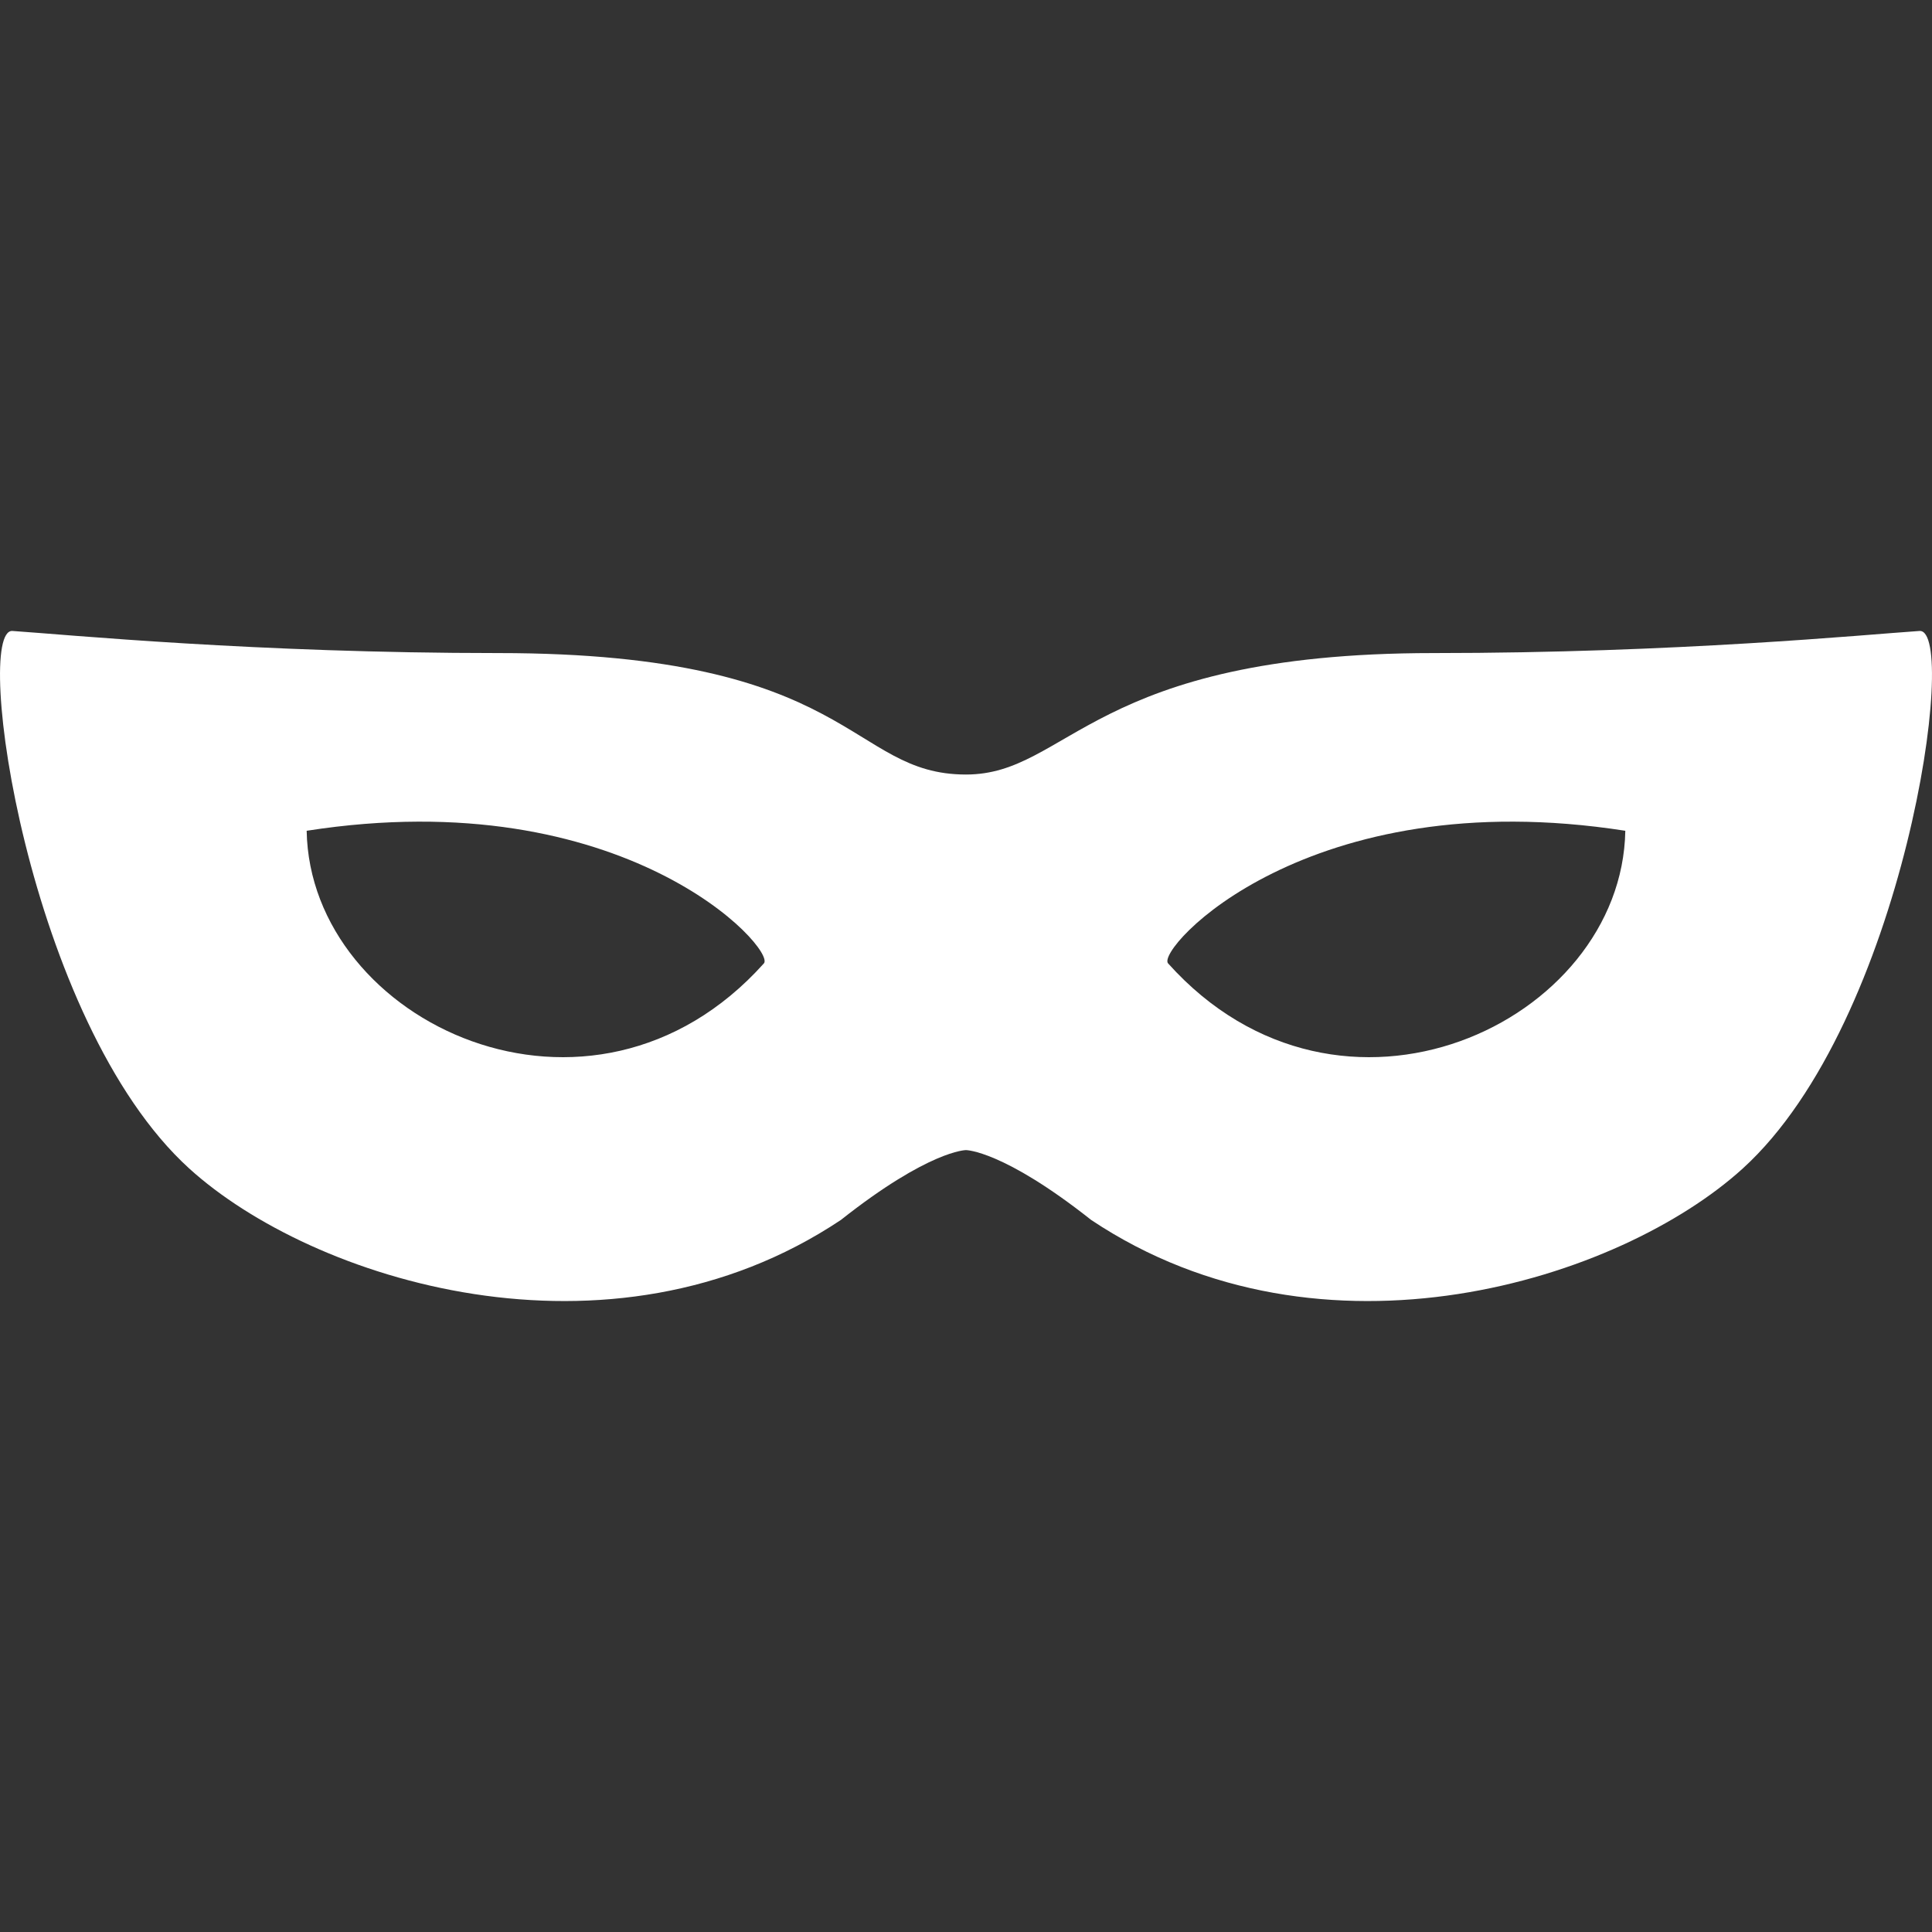 <!DOCTYPE svg PUBLIC "-//W3C//DTD SVG 1.1//EN" "http://www.w3.org/Graphics/SVG/1.1/DTD/svg11.dtd">
<!-- Uploaded to: SVG Repo, www.svgrepo.com, Transformed by: SVG Repo Mixer Tools -->
<svg version="1.1" id="_x32_" xmlns="http://www.w3.org/2000/svg" xmlns:xlink="http://www.w3.org/1999/xlink" width="800px" height="800px" viewBox="0 0 512 512" xml:space="preserve" fill="#000000">
<rect x="0" y="0" width="512" height="512" fill="#333333" stroke="none"/>
<g id="SVGRepo_bgCarrier" stroke-width="0"/>
<g id="SVGRepo_tracerCarrier" stroke-linecap="round" stroke-linejoin="round"/>
<g id="SVGRepo_iconCarrier"> <style type="text/css">  .st0{fill:#ffffff;}  </style> <g> <path class="st0" d="M508.692,167.211c-14.625,0.984-64.391,5.859-128.781,5.859c-90.734,0-96.594,32.188-123.922,32.188 c-31.203,0-29.25-32.188-123.906-32.188c-64.391,0-114.156-4.875-128.781-5.859c-10.531-0.703,3.906,103.406,46.828,142.438 c32.5,29.547,111.234,54.656,172.703,13.656c23.422-18.516,33.156-18.516,33.156-18.516s9.781,0,33.188,18.516 c61.453,41,140.203,15.891,172.688-13.656C504.786,270.617,519.239,166.508,508.692,167.211z M202.442,255.305 c-45.656,50.922-120.297,15.797-121.172-35.141C165.552,207.008,205.755,251.602,202.442,255.305z M309.552,255.305 c-3.313-3.703,36.875-48.297,121.172-35.141C429.849,271.102,355.224,306.227,309.552,255.305z"/> </g> </g>
</svg>
